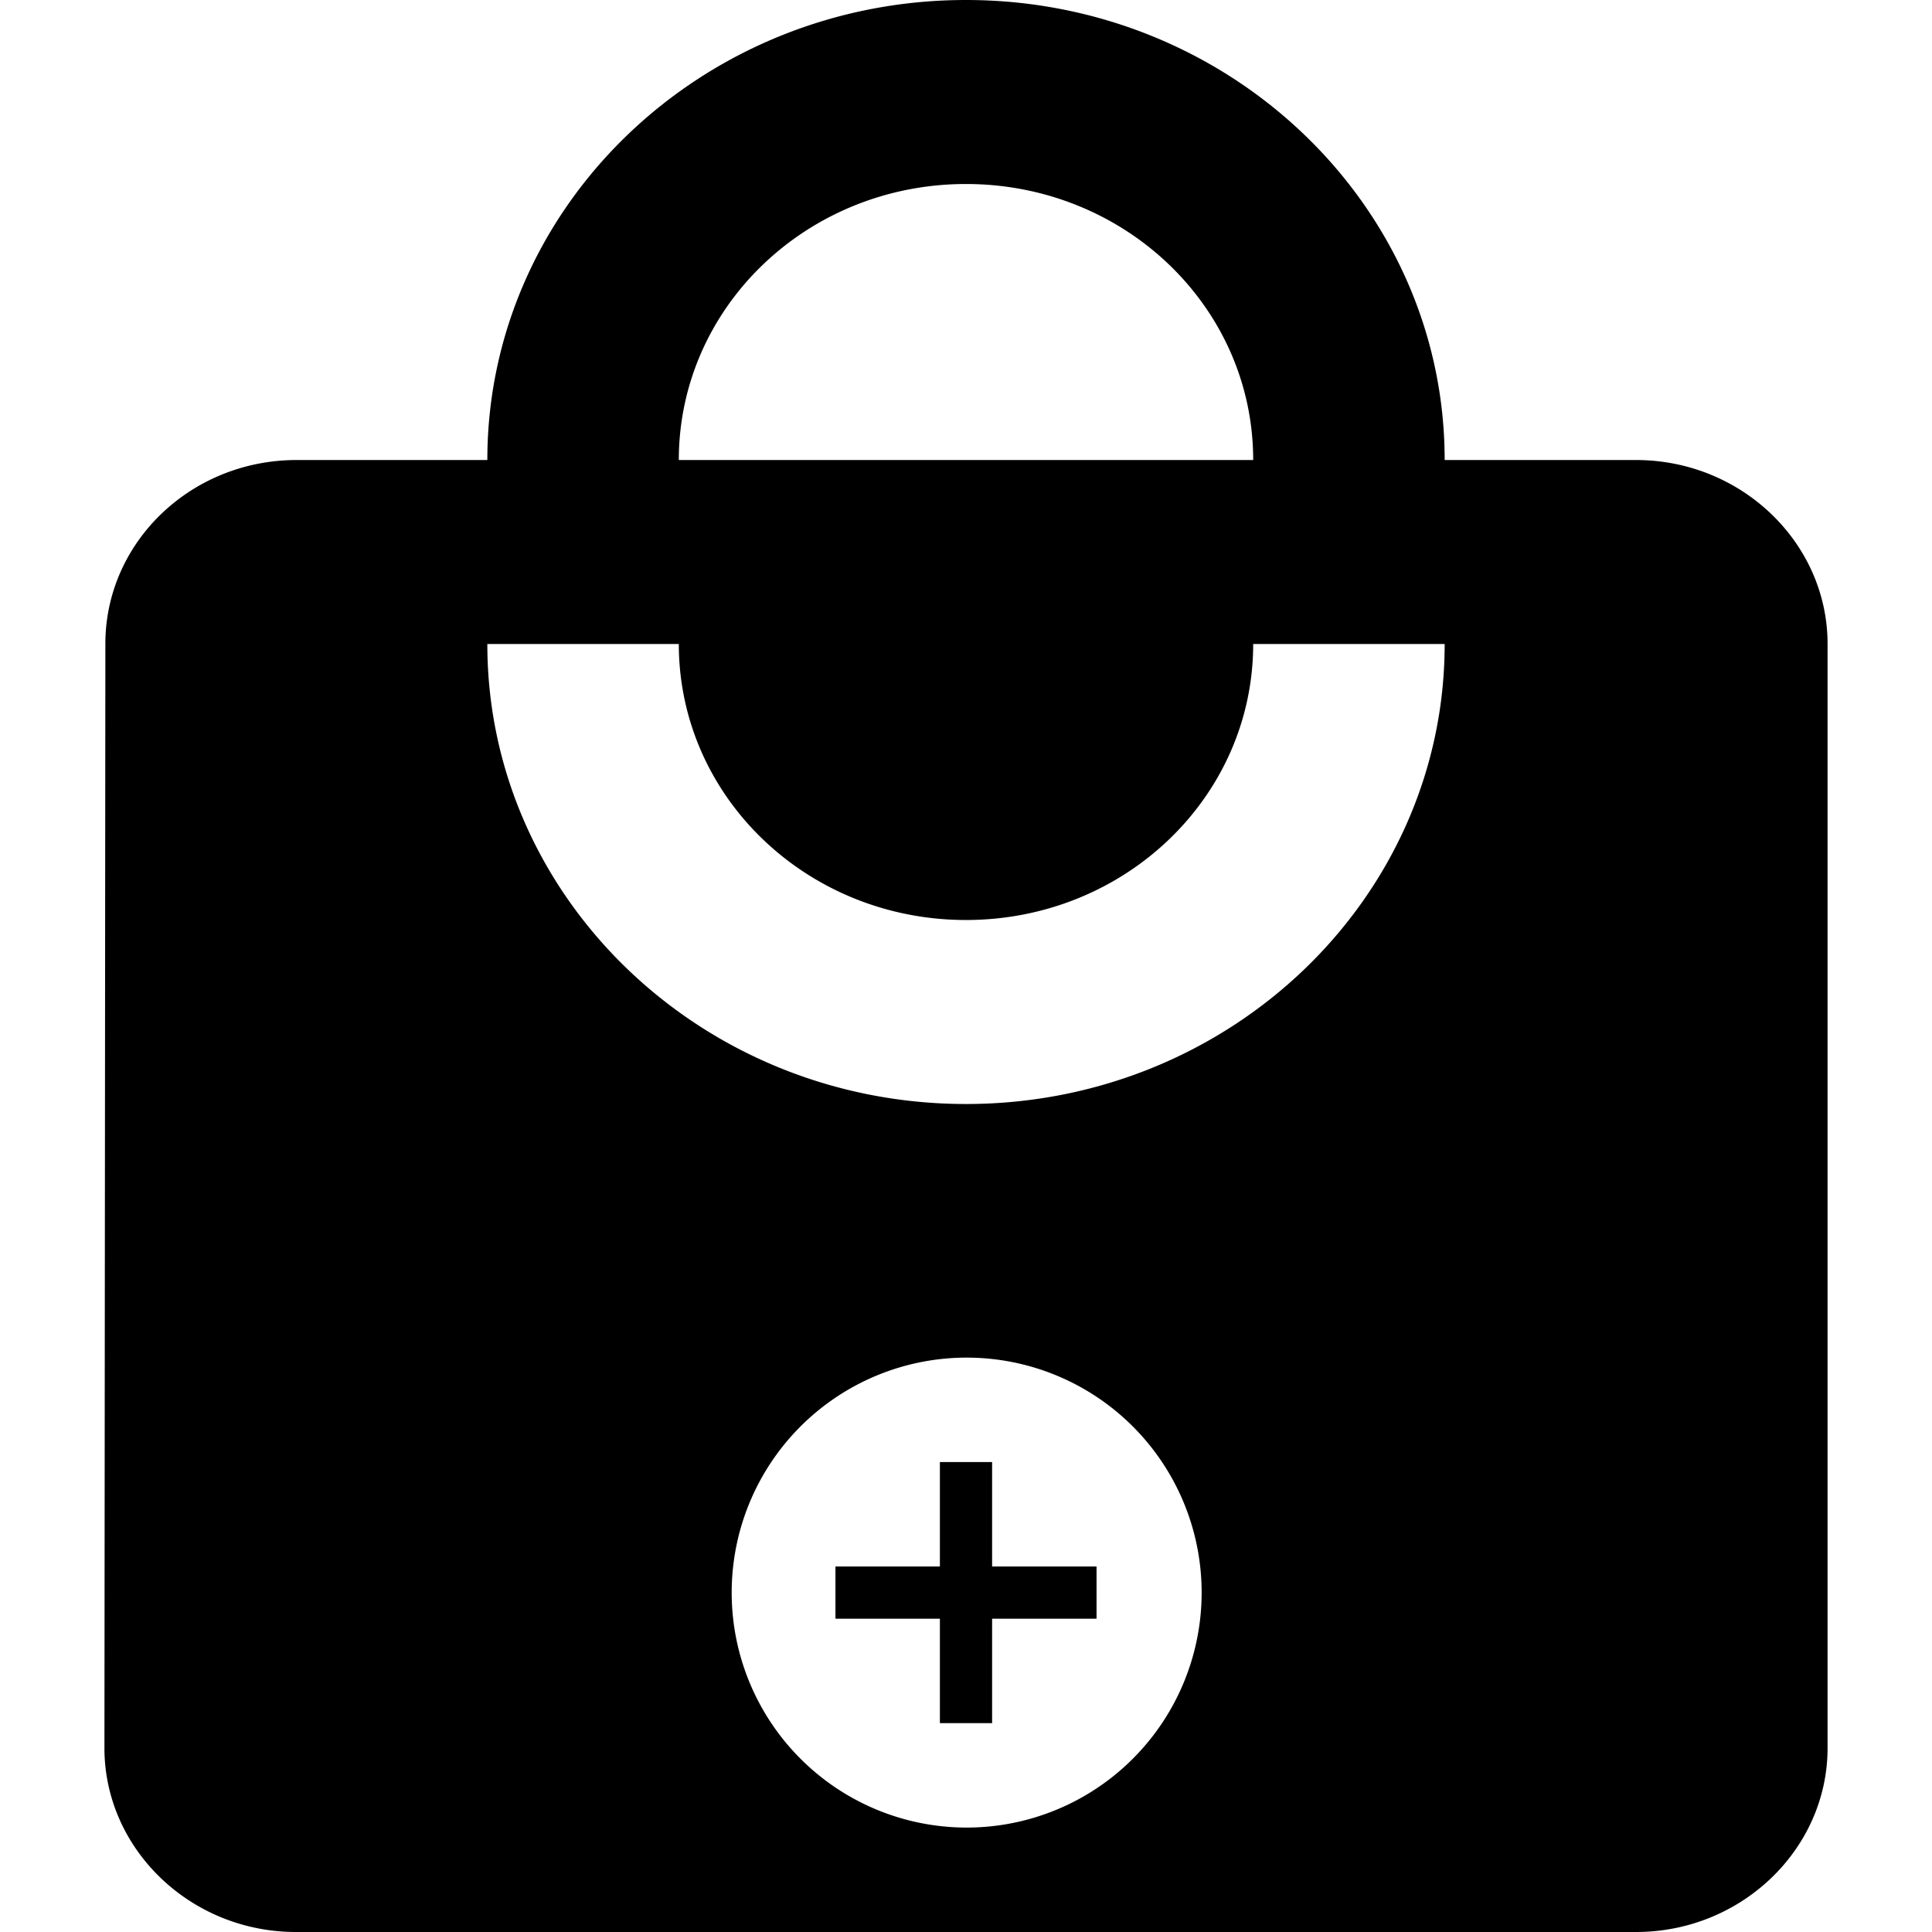 <?xml version="1.0" standalone="no"?><!DOCTYPE svg PUBLIC "-//W3C//DTD SVG 1.1//EN" "http://www.w3.org/Graphics/SVG/1.1/DTD/svg11.dtd"><svg t="1595489256832" class="icon" viewBox="0 0 1024 1024" version="1.1" xmlns="http://www.w3.org/2000/svg" p-id="26548" xmlns:xlink="http://www.w3.org/1999/xlink" width="600" height="600"><defs><style type="text/css"></style></defs><path d="M867.162 243.823h-101.459C765.703 109.236 652.039 0 512 0S258.297 109.236 258.297 243.823H156.838c-55.905 0.194-101.044 43.811-100.989 97.501L55.351 926.471C55.351 980.106 101.016 1024 156.838 1024h710.324C922.984 1024 968.649 980.106 968.649 926.471V341.324c0-53.635-45.665-97.501-101.487-97.501zM512 97.529c84.217 0 152.216 65.315 152.216 146.294H359.784c0-80.951 67.999-146.294 152.216-146.294zM512 719.568a124.541 124.541 0 1 1 0 249.081 124.541 124.541 0 0 1 0-249.081zM359.784 341.324c0 80.951 67.999 146.294 152.216 146.294s152.216-65.315 152.216-146.294h101.487c0 134.587-113.664 243.823-253.703 243.823s-253.703-109.236-253.703-243.823H359.784z" p-id="26549"></path><path d="M442.811 830.27h138.378v27.676h-138.378z" p-id="26550"></path><path d="M525.838 774.919v138.378h-27.676v-138.378z" p-id="26551"></path></svg>